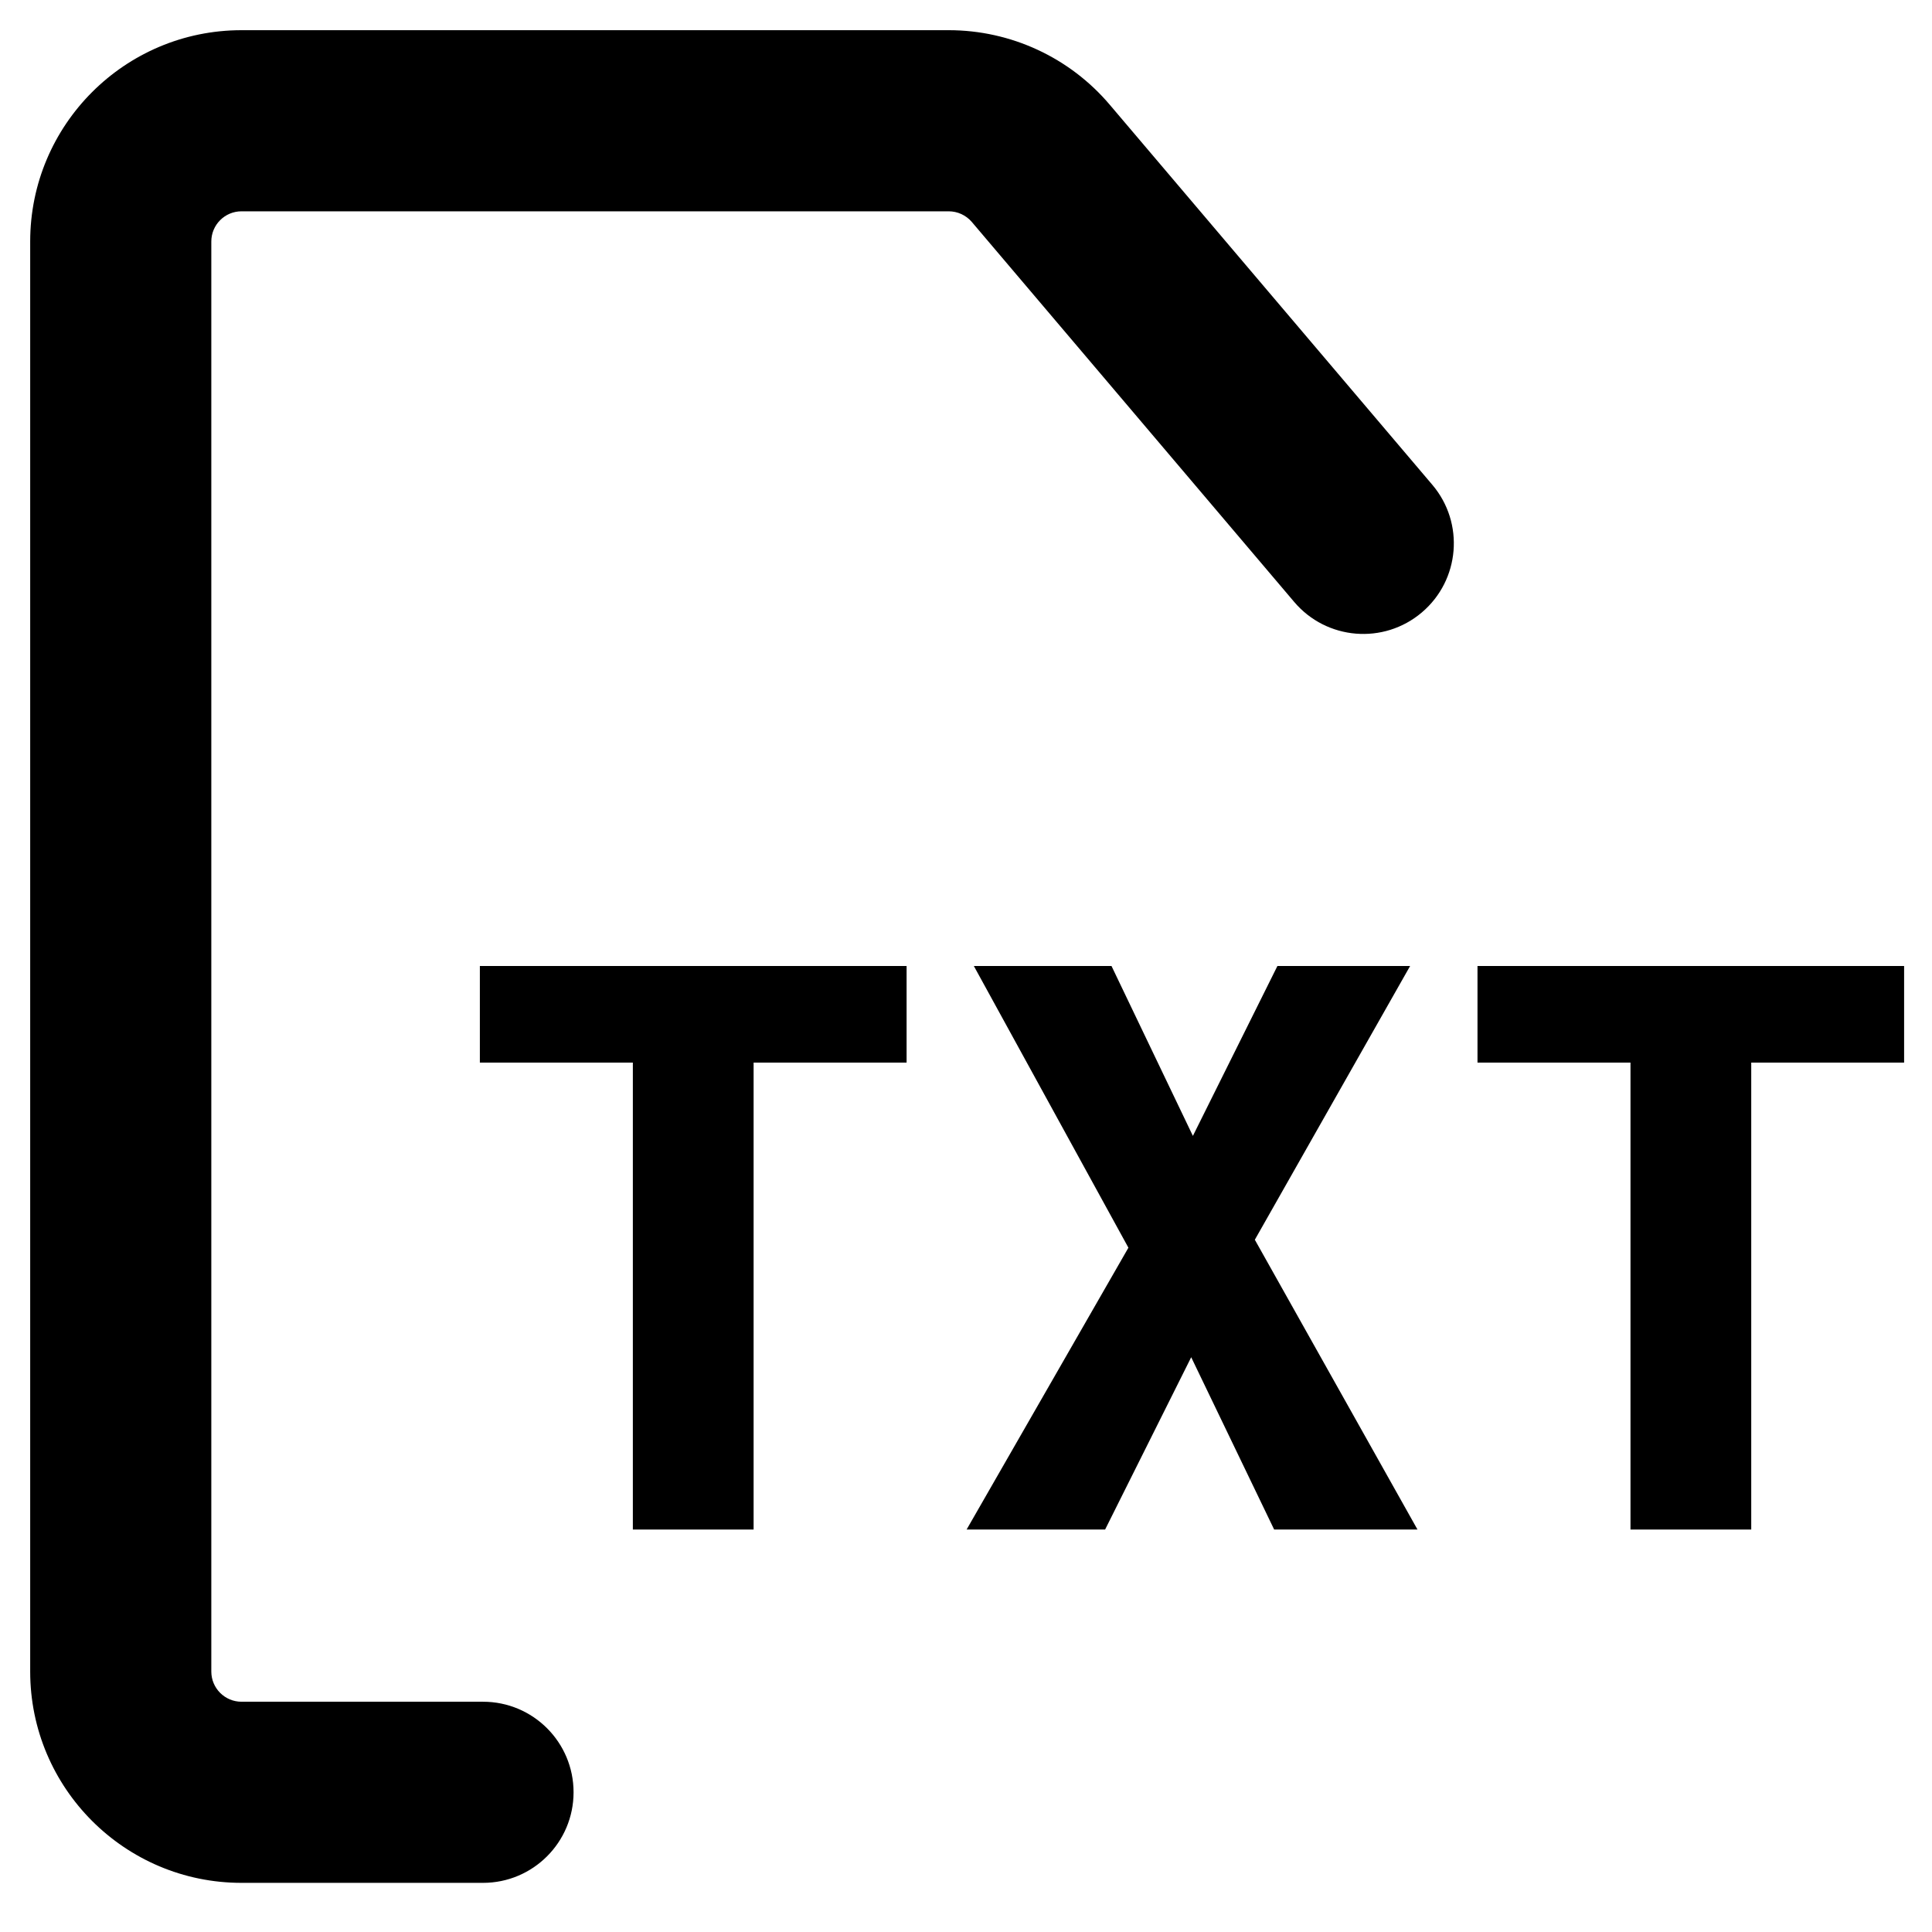 <svg width="16" height="16" viewBox="0 0 16 16" fill="none" xmlns="http://www.w3.org/2000/svg">
<path d="M10.718 4.985C10.986 5.301 11.459 5.34 11.775 5.072C12.091 4.804 12.13 4.331 11.862 4.015L10.718 4.985ZM4 15.593C4.414 15.593 4.75 15.257 4.75 14.843C4.75 14.428 4.414 14.093 4 14.093V15.593ZM2 1L2 1.75L2 1ZM7.857 1L7.857 1.75L7.857 1ZM8.62 1.353L8.048 1.838L8.62 1.353ZM1.75 13.843V2H0.25V13.843H1.75ZM2 1.75L7.857 1.75L7.857 0.25L2 0.25L2 1.75ZM8.048 1.838L10.718 4.985L11.862 4.015L9.191 0.868L8.048 1.838ZM2 15.593H4V14.093H2V15.593ZM1.75 2C1.75 1.862 1.862 1.75 2 1.75L2 0.25C1.034 0.25 0.25 1.034 0.25 2H1.75ZM0.25 13.843C0.25 14.809 1.034 15.593 2 15.593V14.093C1.862 14.093 1.75 13.981 1.75 13.843H0.25ZM7.857 1.75C7.93 1.75 8 1.782 8.048 1.838L9.191 0.868C8.859 0.476 8.371 0.25 7.857 0.25L7.857 1.75Z" fill="black"/>
<path d="M7.508 8H3.974V8.8H5.241V12.667H6.241V8.8H7.508V8Z" fill="black"/>
<path d="M11.739 12.667L10.392 10.267L11.678 8H10.579L9.879 9.407L9.205 8H8.065L9.345 10.333L8.005 12.667H9.152L9.865 11.24L10.552 12.667H11.739Z" fill="black"/>
<path d="M15.769 8H12.236V8.8H13.503V12.667H14.503V8.8H15.769V8Z" fill="black"/>
</svg>
